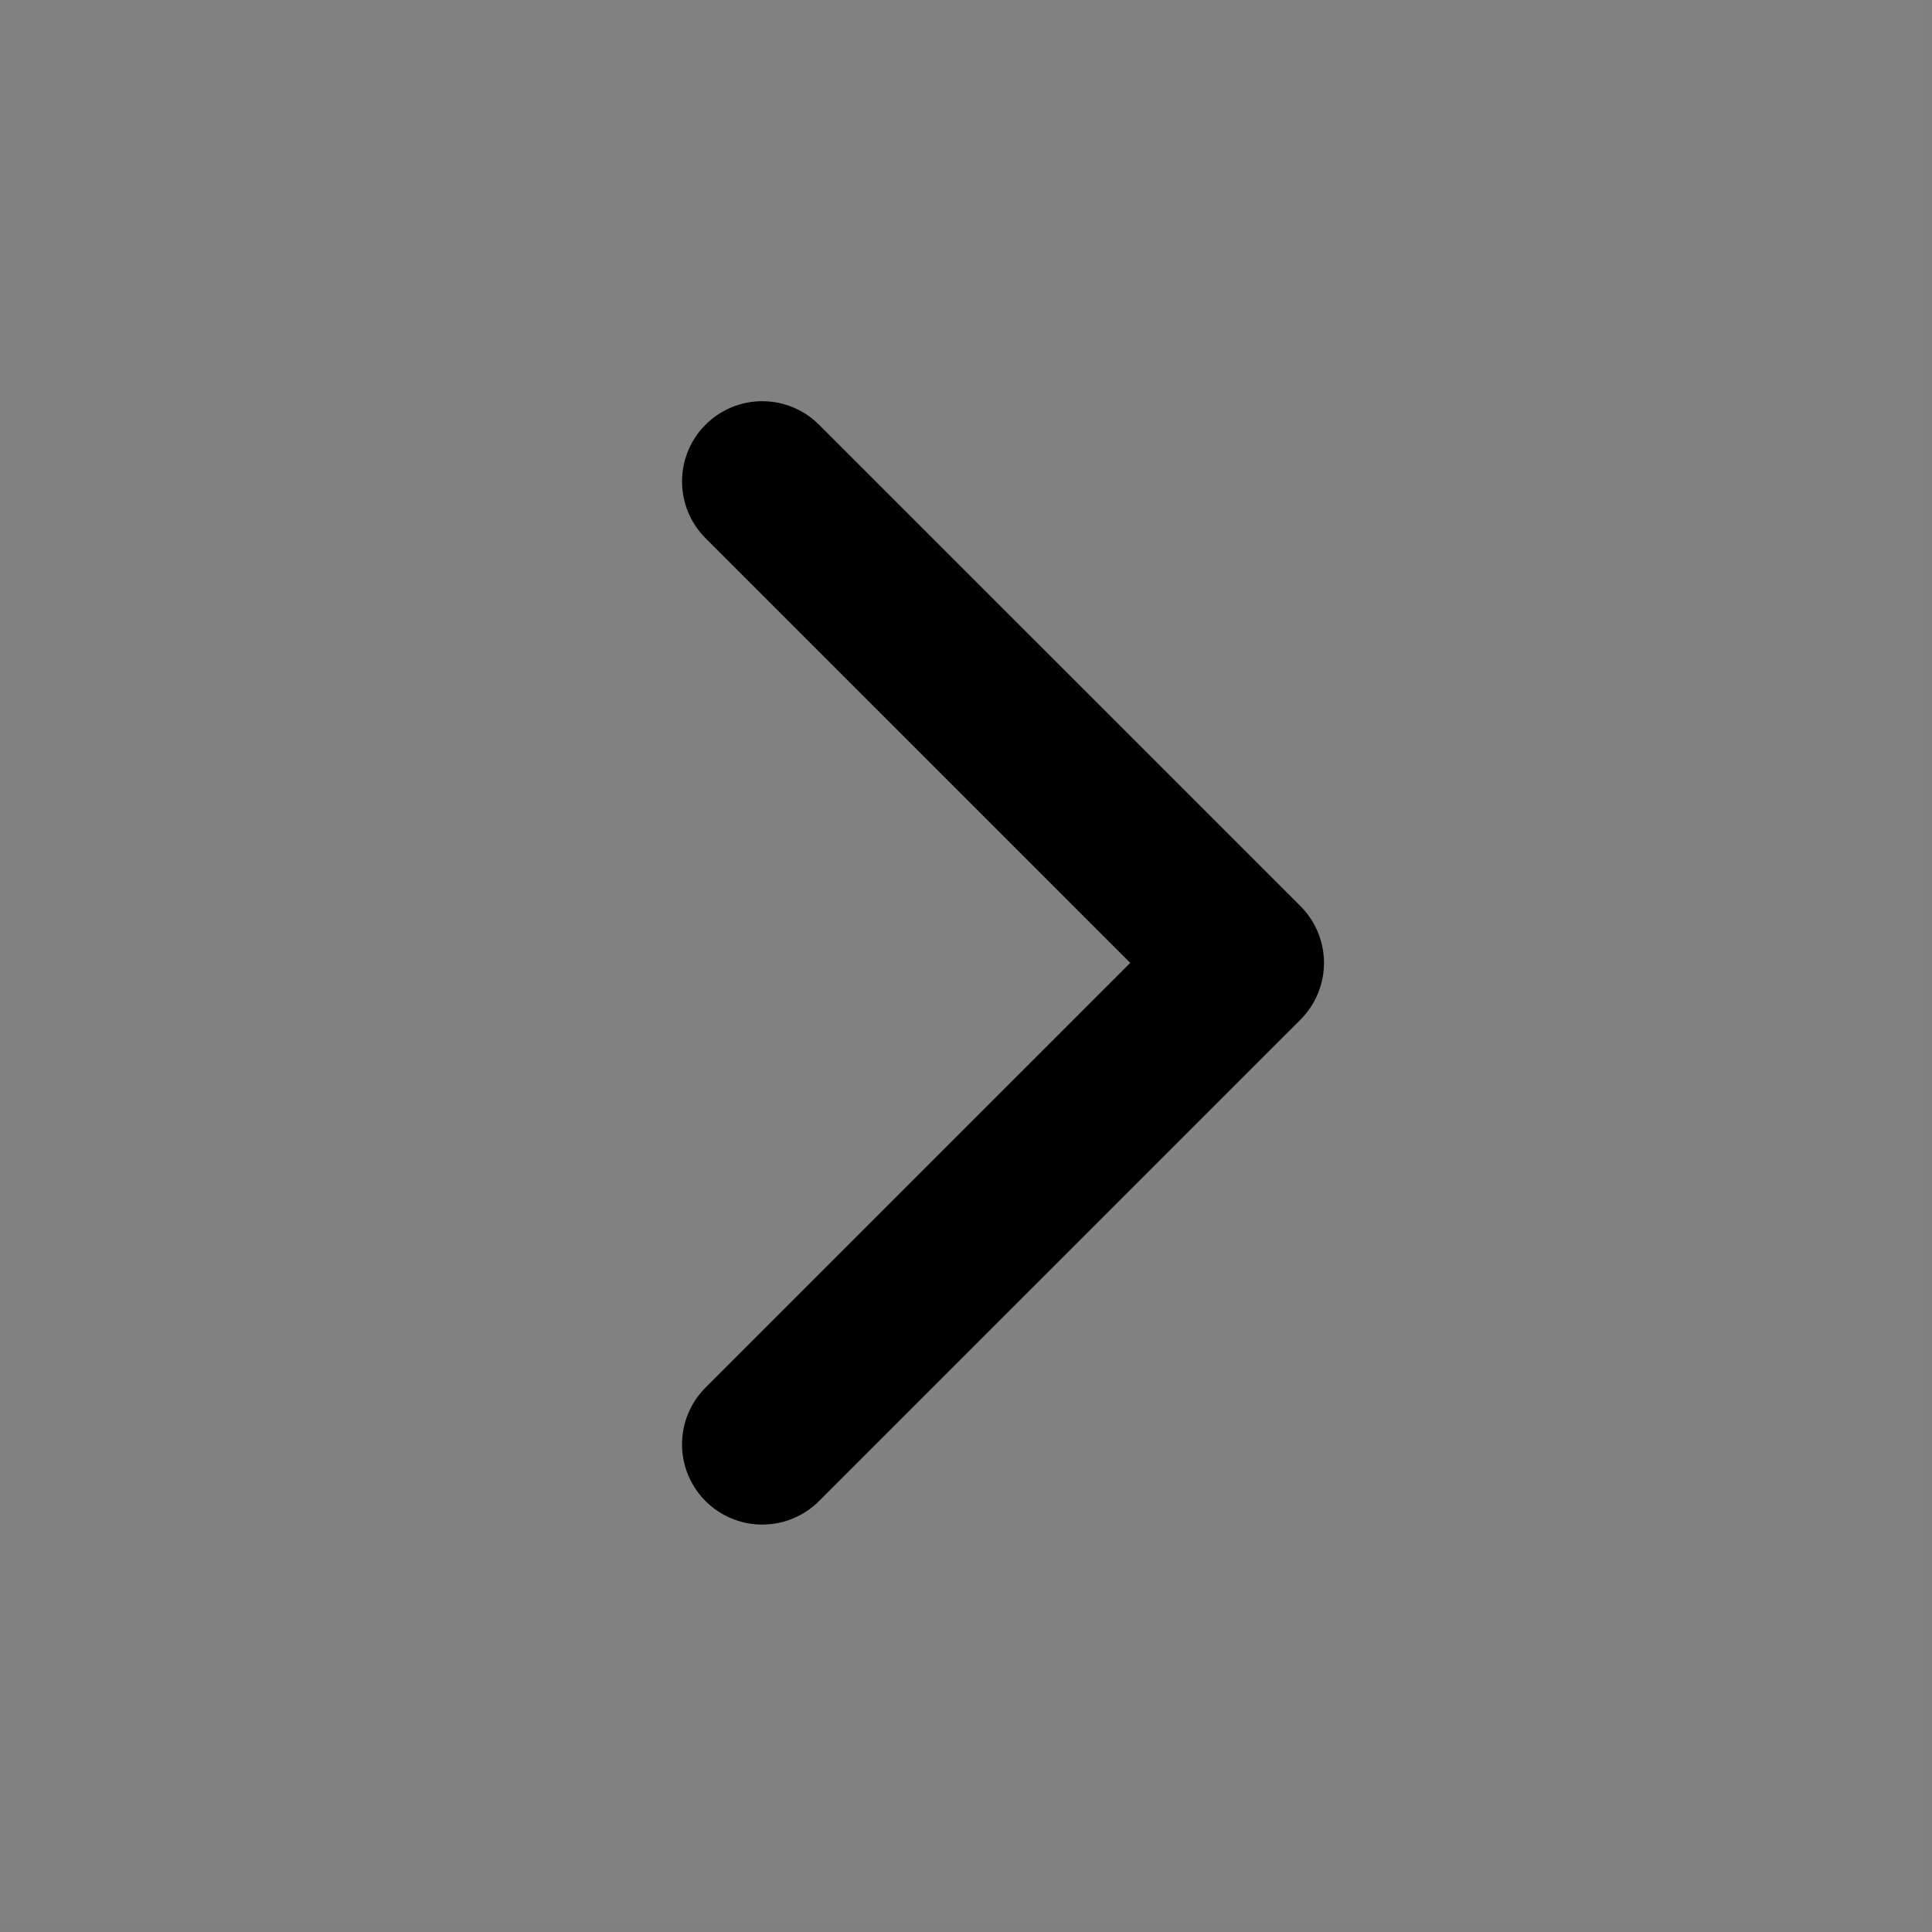 <svg width="62" height="62" viewBox="0 0 62 62" fill="none" xmlns="http://www.w3.org/2000/svg">
<rect x="0" y="0" width="62" height="62" fill="#808080" stroke="none"/>
<path d="M0 0H61.8V61.8H0V0Z" fill="white" fill-opacity="0.01"/>
<path d="M24.462 15.45L39.913 30.9L24.462 46.35" stroke="black" stroke-width="5.15" stroke-linecap="round" stroke-linejoin="round"/>
</svg>

